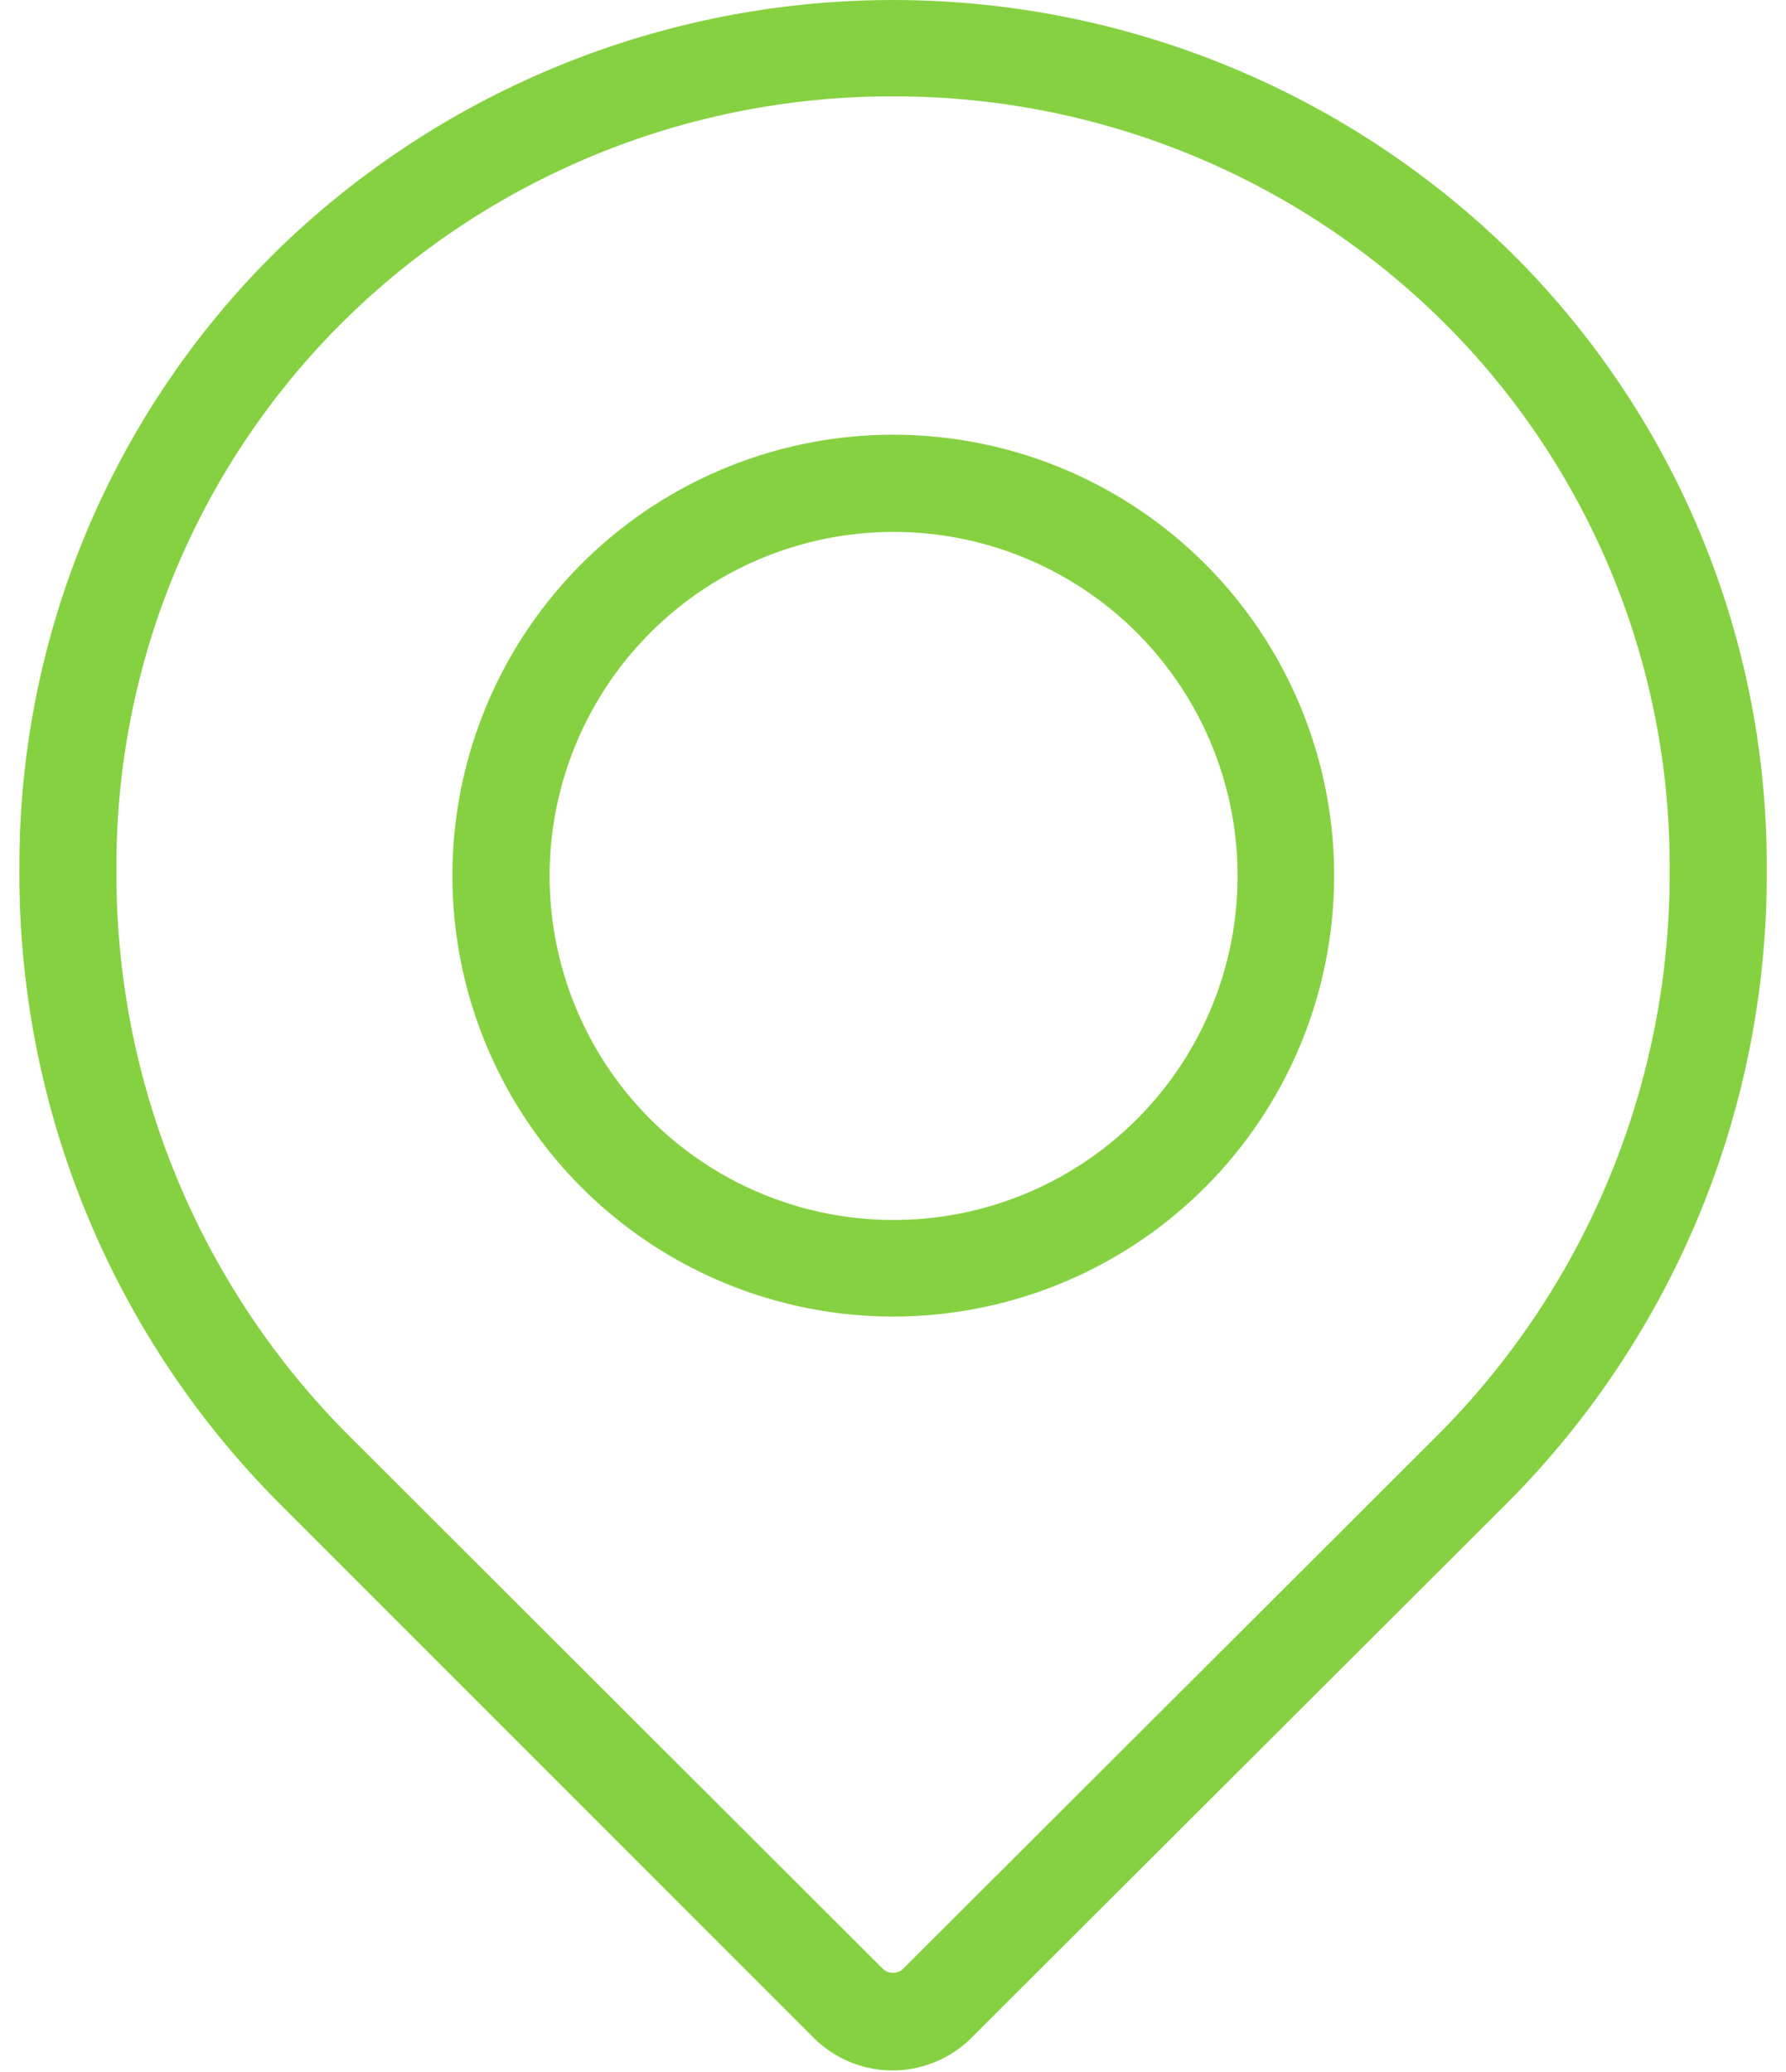 <svg width="50" height="58" fill="none" xmlns="http://www.w3.org/2000/svg"><path d="M25.002 57.956a3.126 3.126 0 01-2.215-.906L7.895 42.157A24.934 24.934 0 01.544 24.298 24.137 24.137 0 017.732 7.037a24.712 24.712 0 0134.54 0 24.136 24.136 0 017.189 17.261 24.934 24.934 0 01-7.352 17.86L27.217 57.022a3.124 3.124 0 01-2.215.933zm0-55.258A21.827 21.827 0 009.64 8.97a21.443 21.443 0 00-6.38 15.333 22.24 22.24 0 006.554 15.93l14.888 14.865a.411.411 0 00.594 0l14.892-14.866a22.24 22.24 0 006.554-15.93 21.442 21.442 0 00-6.377-15.331 21.827 21.827 0 00-15.364-6.273z" fill="#86D141"/><path d="M25.002 36.853a12.342 12.342 0 11.011-24.684 12.342 12.342 0 01-.01 24.684zm0-21.963a9.63 9.63 0 10.03 19.26 9.63 9.63 0 00-.03-19.26z" fill="#86D141"/></svg>